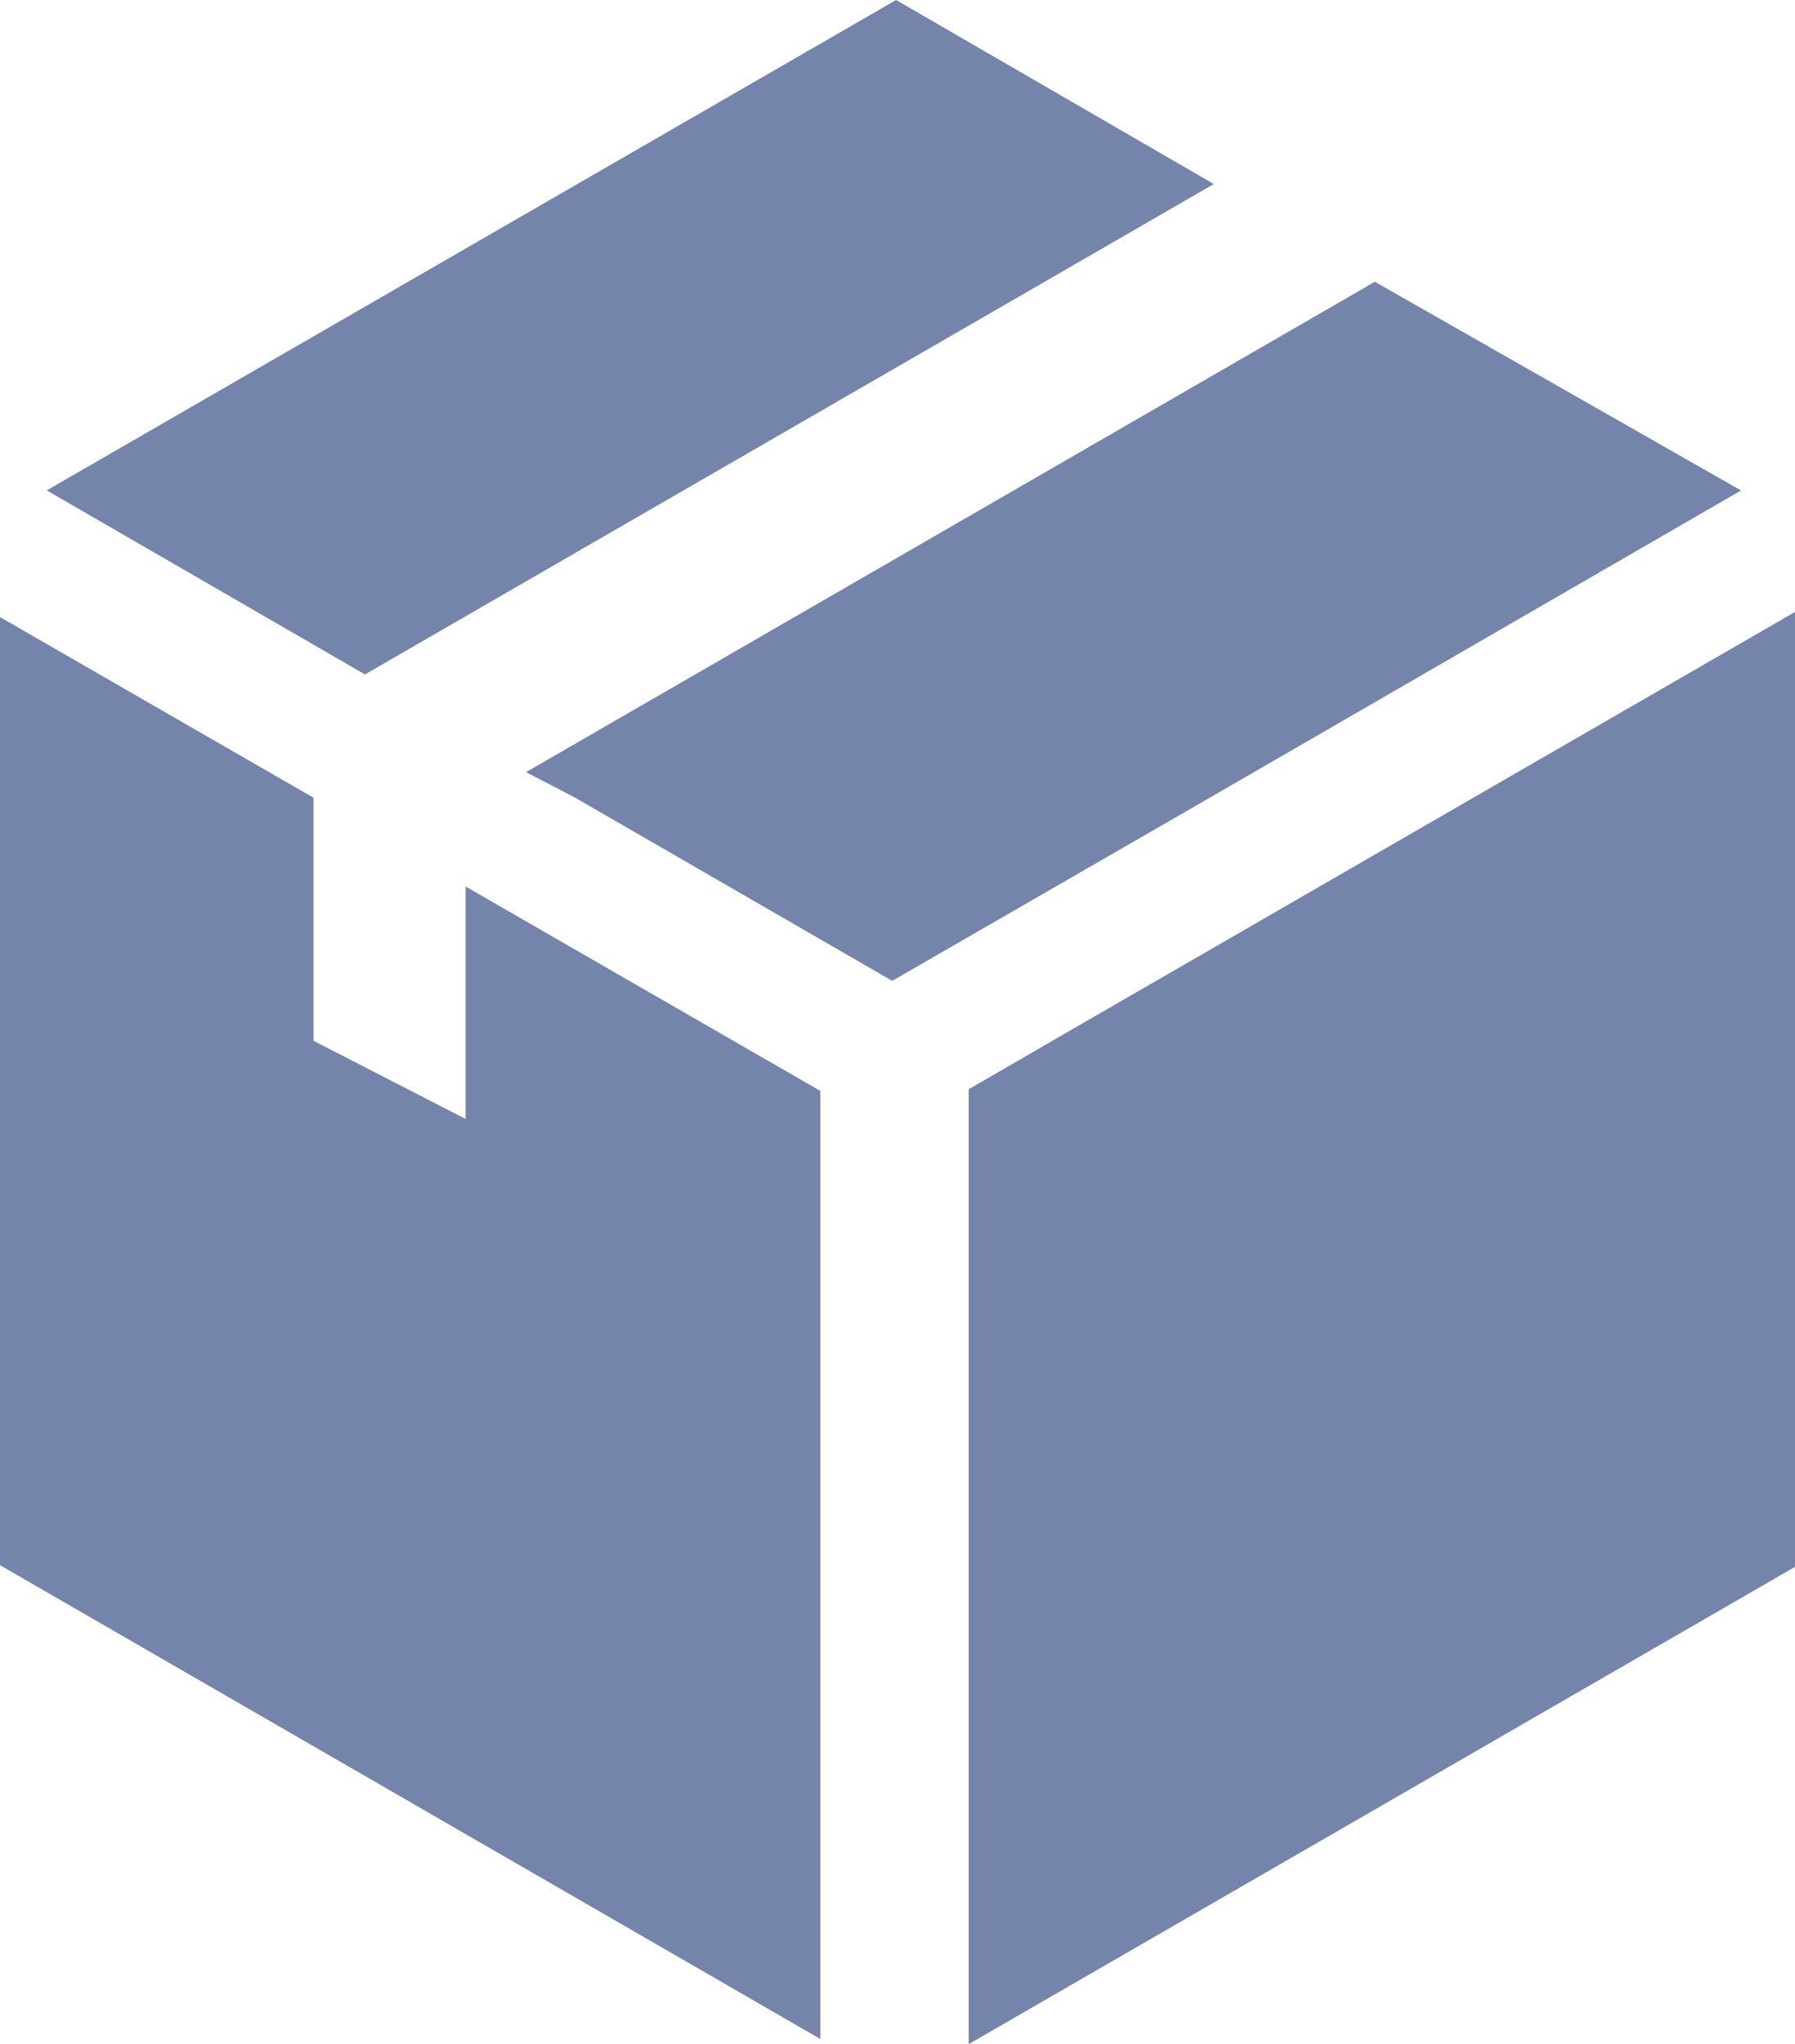 <svg xmlns="http://www.w3.org/2000/svg" width="28.108" height="32" viewBox="0 0 28.108 32" fill="#7484AA"><defs><style>.a{fill:#7484AA;}</style></defs><g transform="translate(-29.3)"><g transform="translate(29.3)"><path class="a" d="M259.637,151.64l-1.437.832V167.42l12.939-7.471V145Z" transform="translate(-243.031 -135.42)"/><path class="a" d="M58.575,2.881,53.6,0,40.3,7.677l4.983,2.881Z" transform="translate(-39.568)"/><path class="a" d="M173.026,69.567,167.292,66.3,154,73.977l.758.393,4.976,2.874,4.95-2.854Z" transform="translate(-145.763 -61.889)"/><path class="a" d="M36.591,154.057l-2.382-1.224v-3.805L29.3,146.2v14.842l12.846,7.418V153.618l-5.555-3.2Z" transform="translate(-29.3 -136.54)"/></g></g></svg>